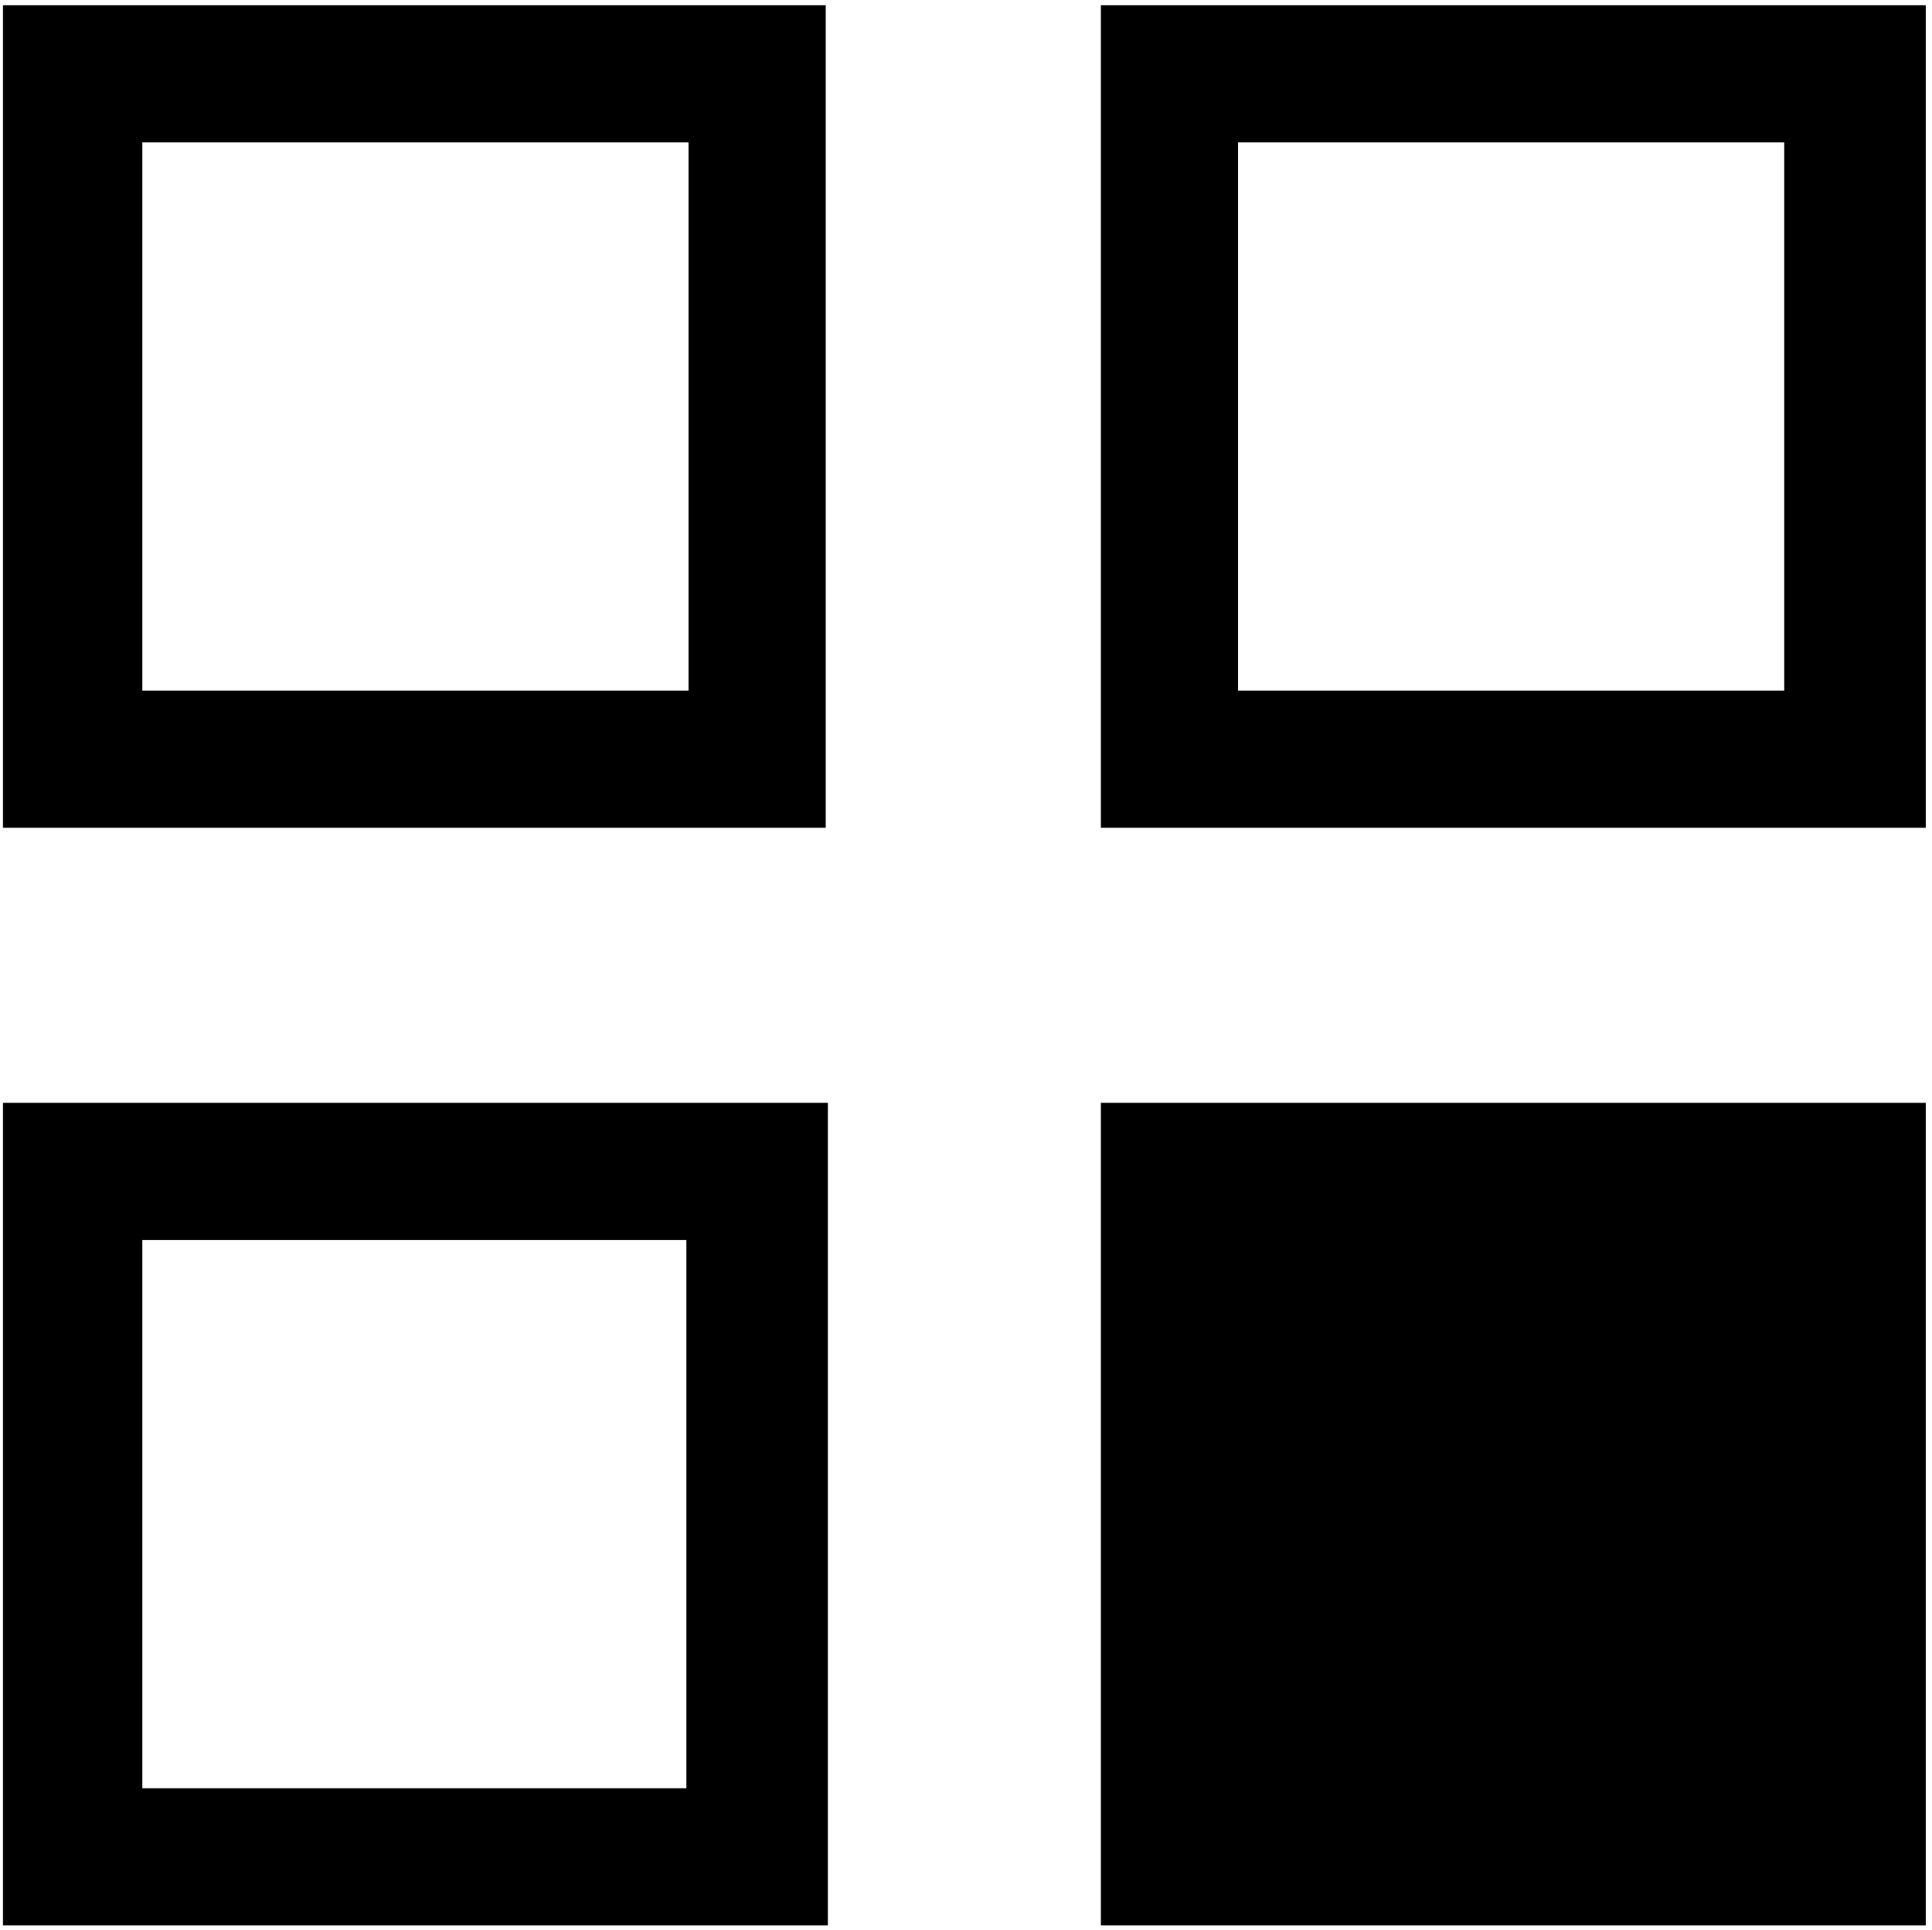 <svg class="icon" viewBox="0 0 1025 1024" xmlns="http://www.w3.org/2000/svg" width="200.195" height="200"><defs><style/></defs><path d="M438.068 2.748H1.556V439.26h436.511l.001-436.512zm-72.77 363.74H75.493V75.55h289.806v290.939zm218.746 655.262h437.677V585.238H584.044v436.512zm-582.488 0h437.676V585.238H1.556v436.512zM75.49 658.01h288.642v290.935H75.491V658.01zM584.044 2.748V439.26h437.677V2.748H584.044zm362.545 363.74H656.816V75.55H946.59v290.939z"/></svg>